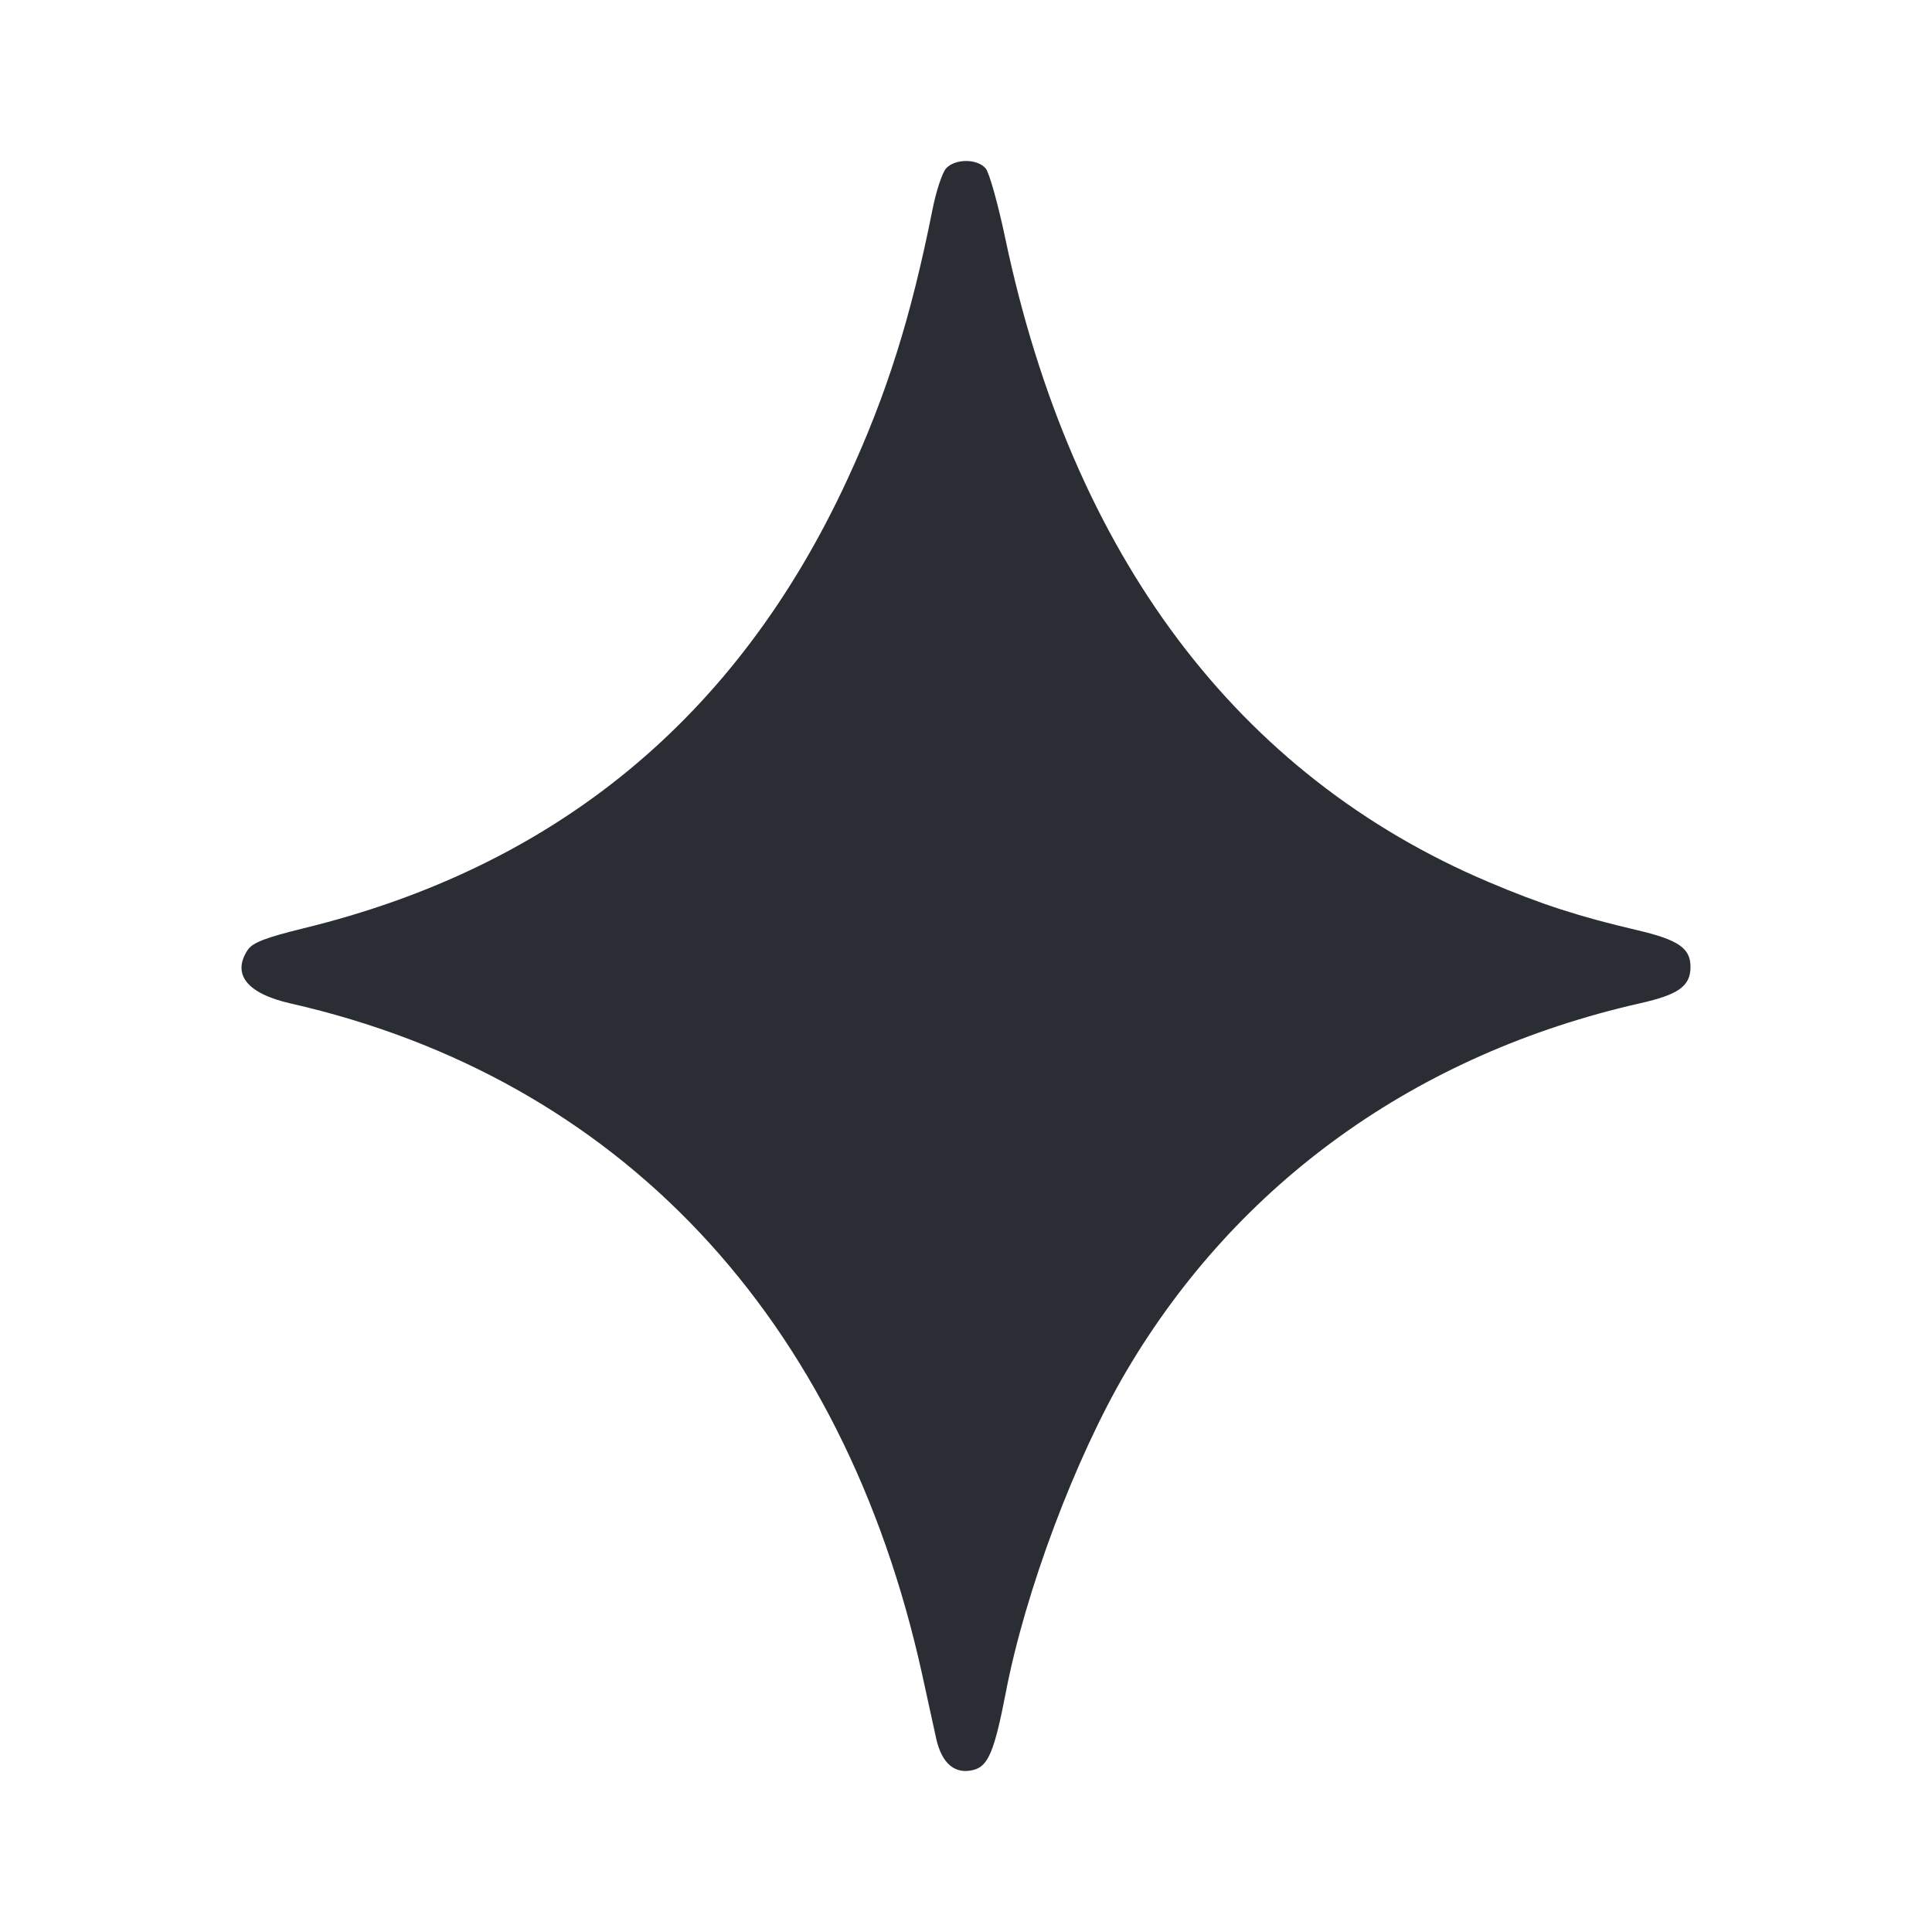 <svg width="24" height="24" viewBox="0 0 24 24" fill="none" xmlns="http://www.w3.org/2000/svg">
<path fill-rule="evenodd" clip-rule="evenodd" d="M11.75 2.095C11.704 2.149 11.63 2.373 11.586 2.592C11.317 3.944 11.016 4.898 10.524 5.961C9.158 8.912 6.908 10.768 3.765 11.533C3.301 11.647 3.138 11.71 3.078 11.799C2.877 12.102 3.068 12.342 3.609 12.465C7.687 13.392 10.477 16.357 11.456 20.803C11.518 21.089 11.597 21.445 11.629 21.594C11.698 21.909 11.864 22.047 12.096 21.986C12.277 21.938 12.354 21.751 12.495 21.022C12.737 19.764 13.358 18.11 13.992 17.033C15.376 14.686 17.604 13.09 20.374 12.463C20.854 12.355 21 12.249 21 12.01C21 11.779 20.85 11.675 20.342 11.556C19.616 11.386 19.151 11.236 18.497 10.959C15.373 9.637 13.317 6.9 12.487 2.957C12.398 2.534 12.289 2.145 12.245 2.093C12.141 1.968 11.859 1.969 11.75 2.095Z" fill="#2B2D34"/>
</svg>
